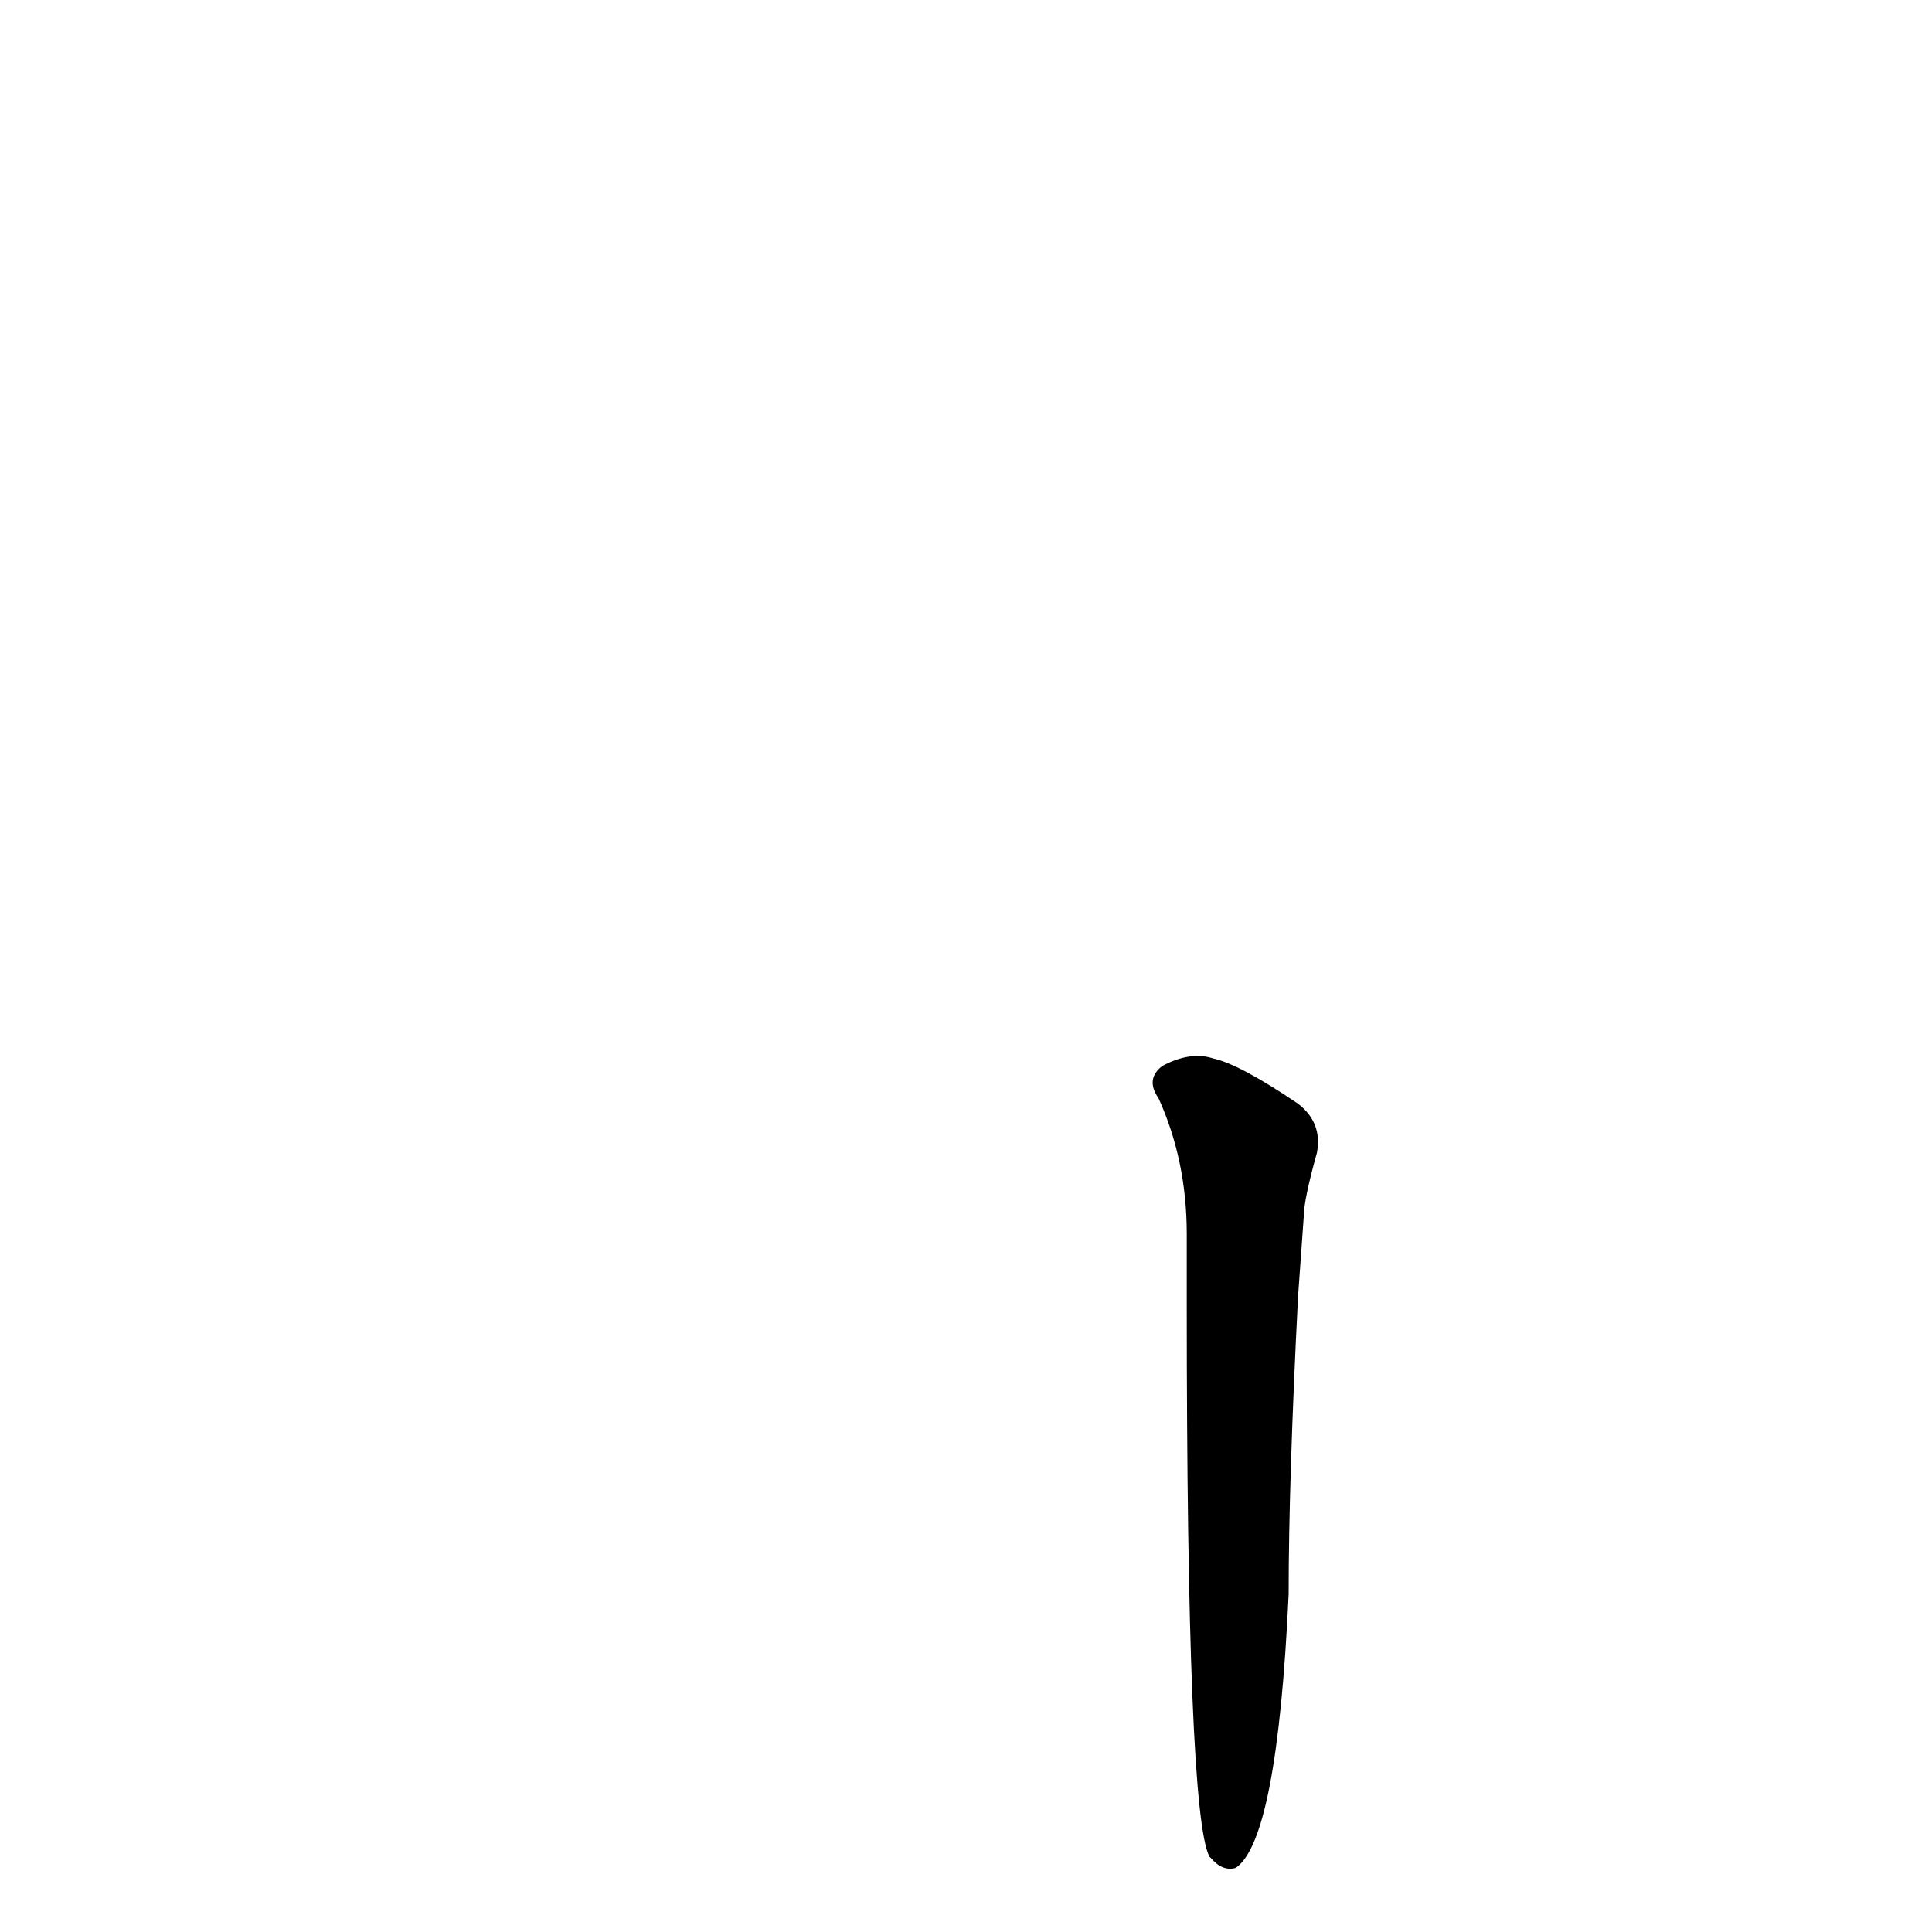 <?xml version='1.0' encoding='utf-8'?>
<svg xmlns="http://www.w3.org/2000/svg" version="1.1" viewBox="0 0 1024 1024"><g transform="scale(1, -1) translate(0, -900)"><path d="M 629 209 Q 629 -61 641 -84 L 642 -85 Q 648 -92 655 -90 Q 677 -75 683 55 Q 683 115 688 213 L 691 255 Q 691 264 698 289 Q 701 305 688 315 Q 657 336 643 339 Q 631 343 616 335 Q 607 328 614 318 Q 629 285 629 246 L 629 209 Z" fill="black" /></g></svg>